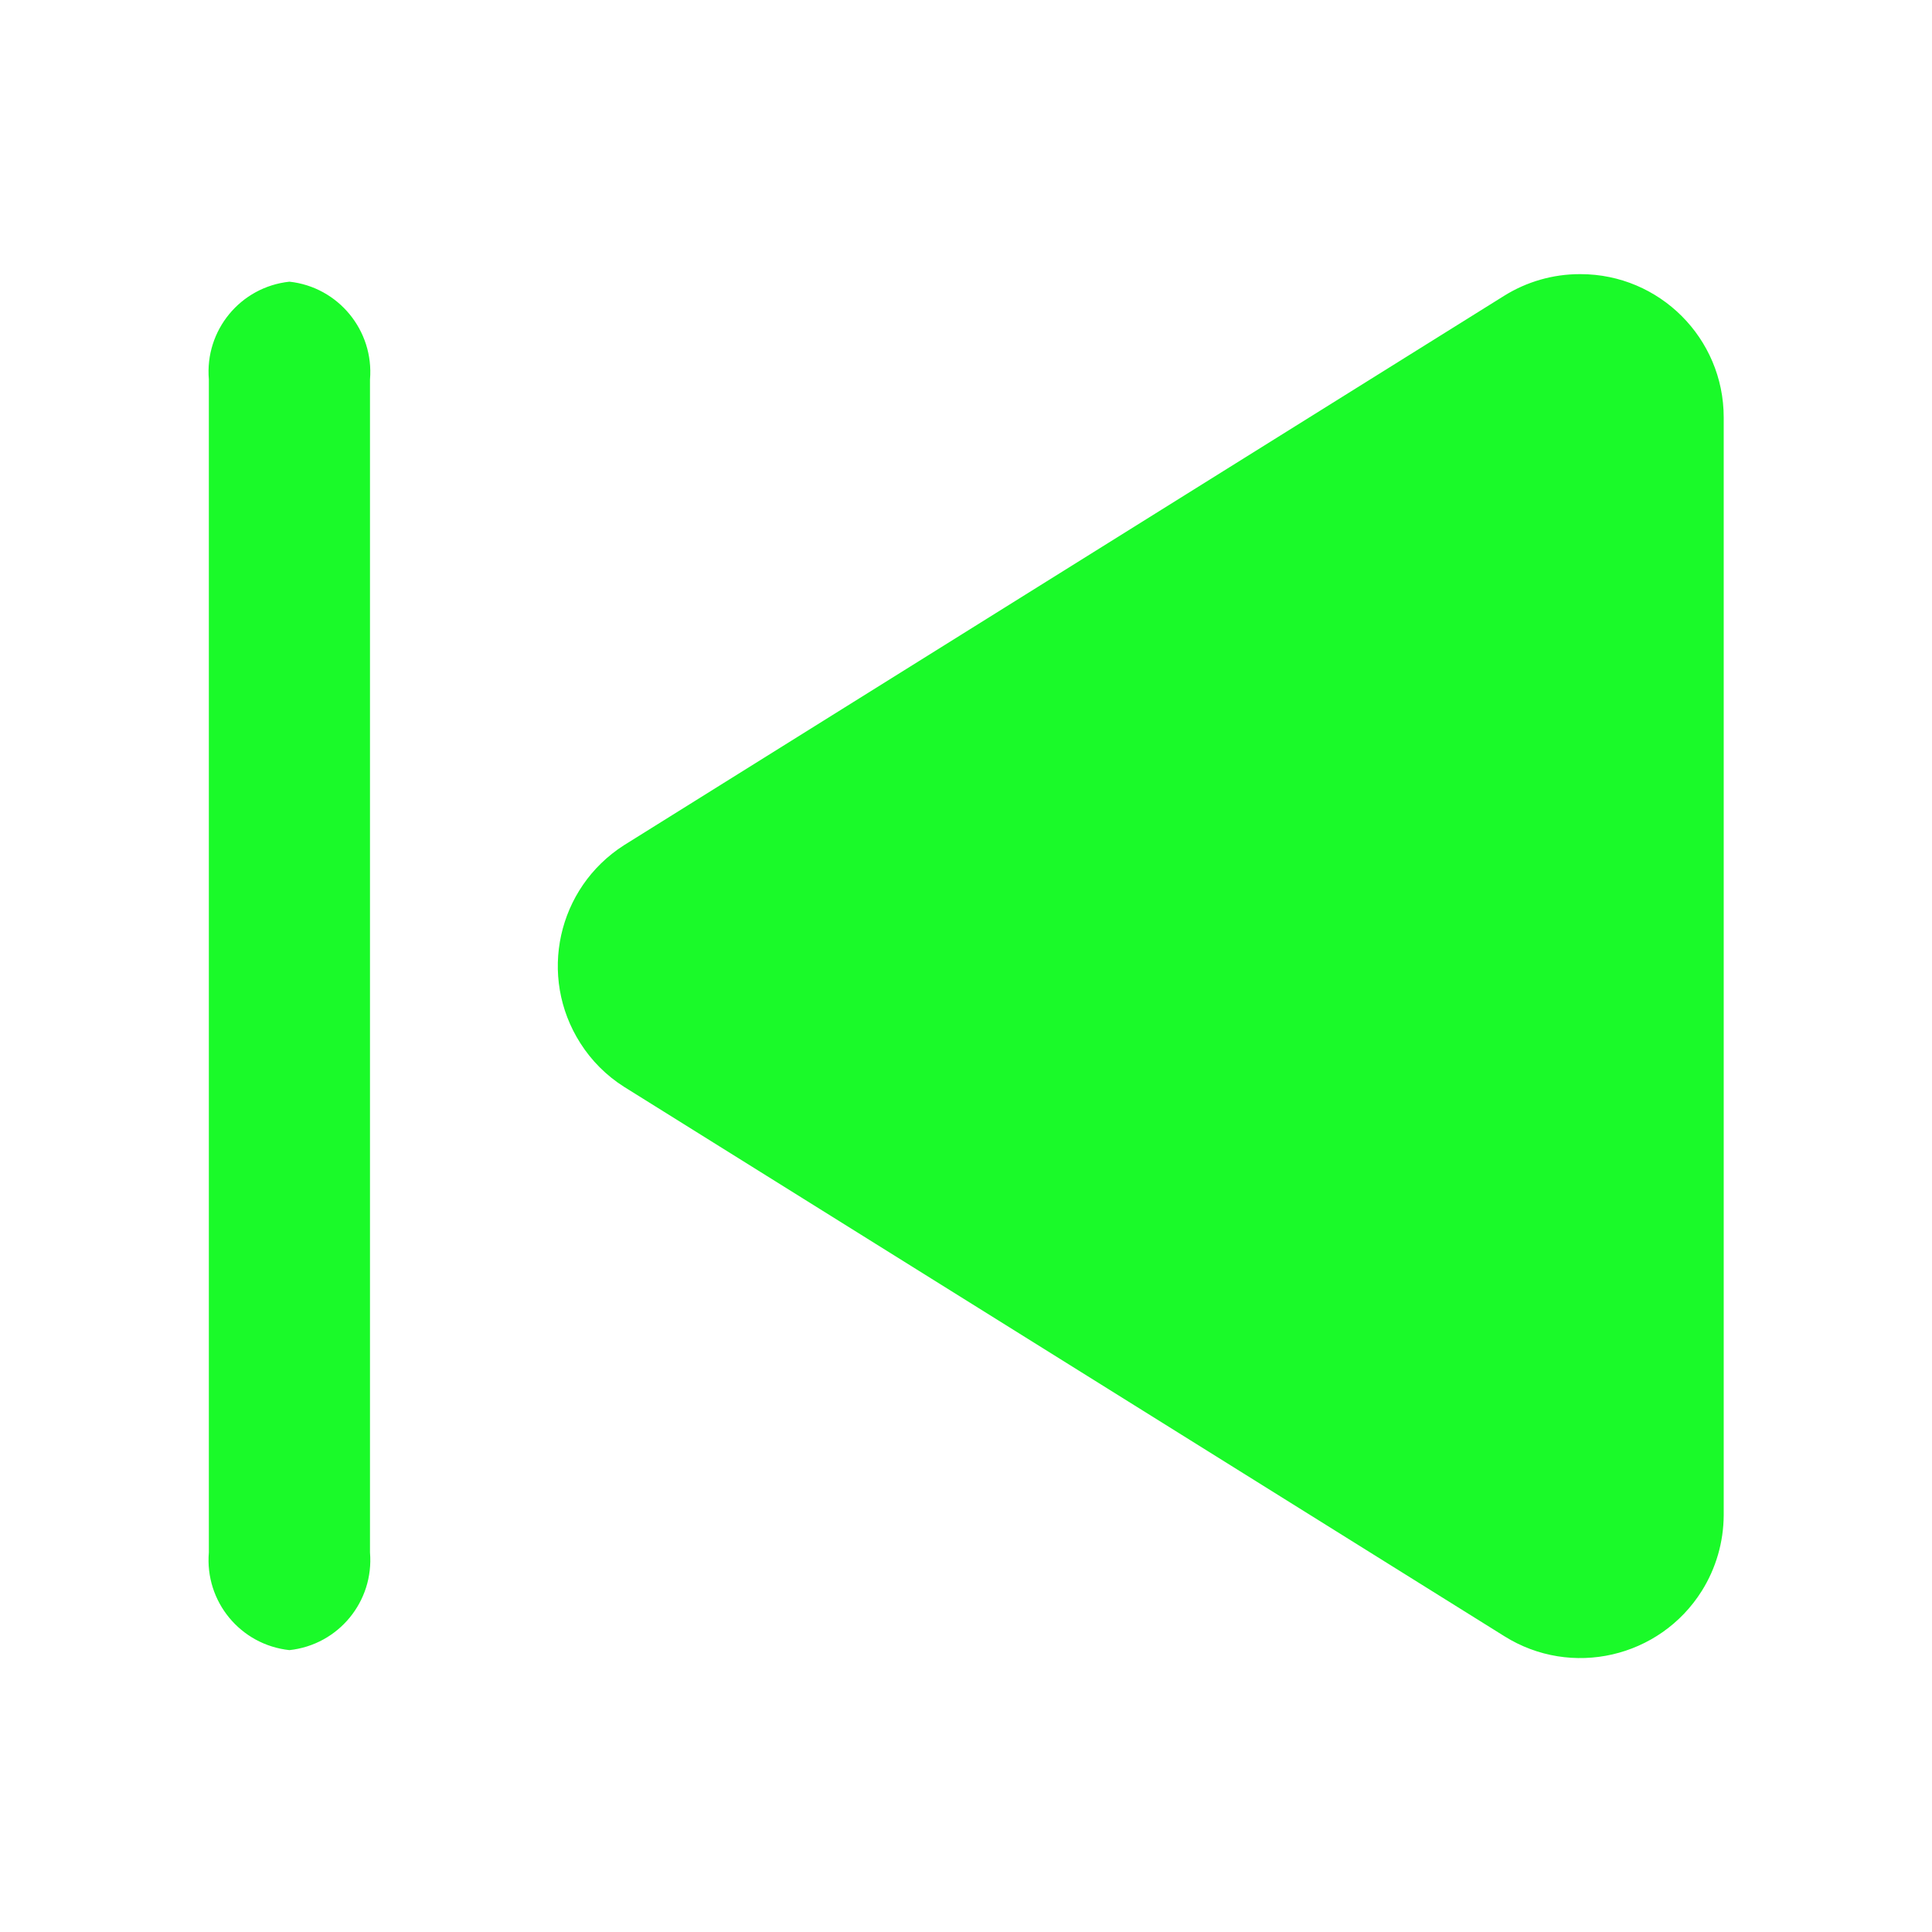 <?xml version="1.0" standalone="no"?><!DOCTYPE svg PUBLIC "-//W3C//DTD SVG 1.1//EN" "http://www.w3.org/Graphics/SVG/1.1/DTD/svg11.dtd"><svg t="1716651262716" class="icon" viewBox="0 0 1024 1024" version="1.1" xmlns="http://www.w3.org/2000/svg" p-id="18586" xmlns:xlink="http://www.w3.org/1999/xlink" width="200" height="200"><path d="M837.7 145.3h-0.4c-14.2 0-28.1 4-40.1 11.5L330.7 448c-35.3 22.6-45.7 69.5-23.1 104.9 5.9 9.3 13.8 17.2 23.1 23.1l466.6 291.2c35.5 22.3 82.4 11.5 104.7-24 7.5-12 11.5-25.8 11.6-40v-582c0-41.9-34-75.9-75.9-75.9zM196.1 201.2c2.2-26-16.8-49.1-42.7-51.9-26 2.8-44.9 25.8-42.7 51.8v621.7c-2.2 26 16.7 49 42.7 51.8 26-2.8 44.9-25.8 42.7-51.8V201.2z" fill="#1afa29" p-id="18587"></path></svg>